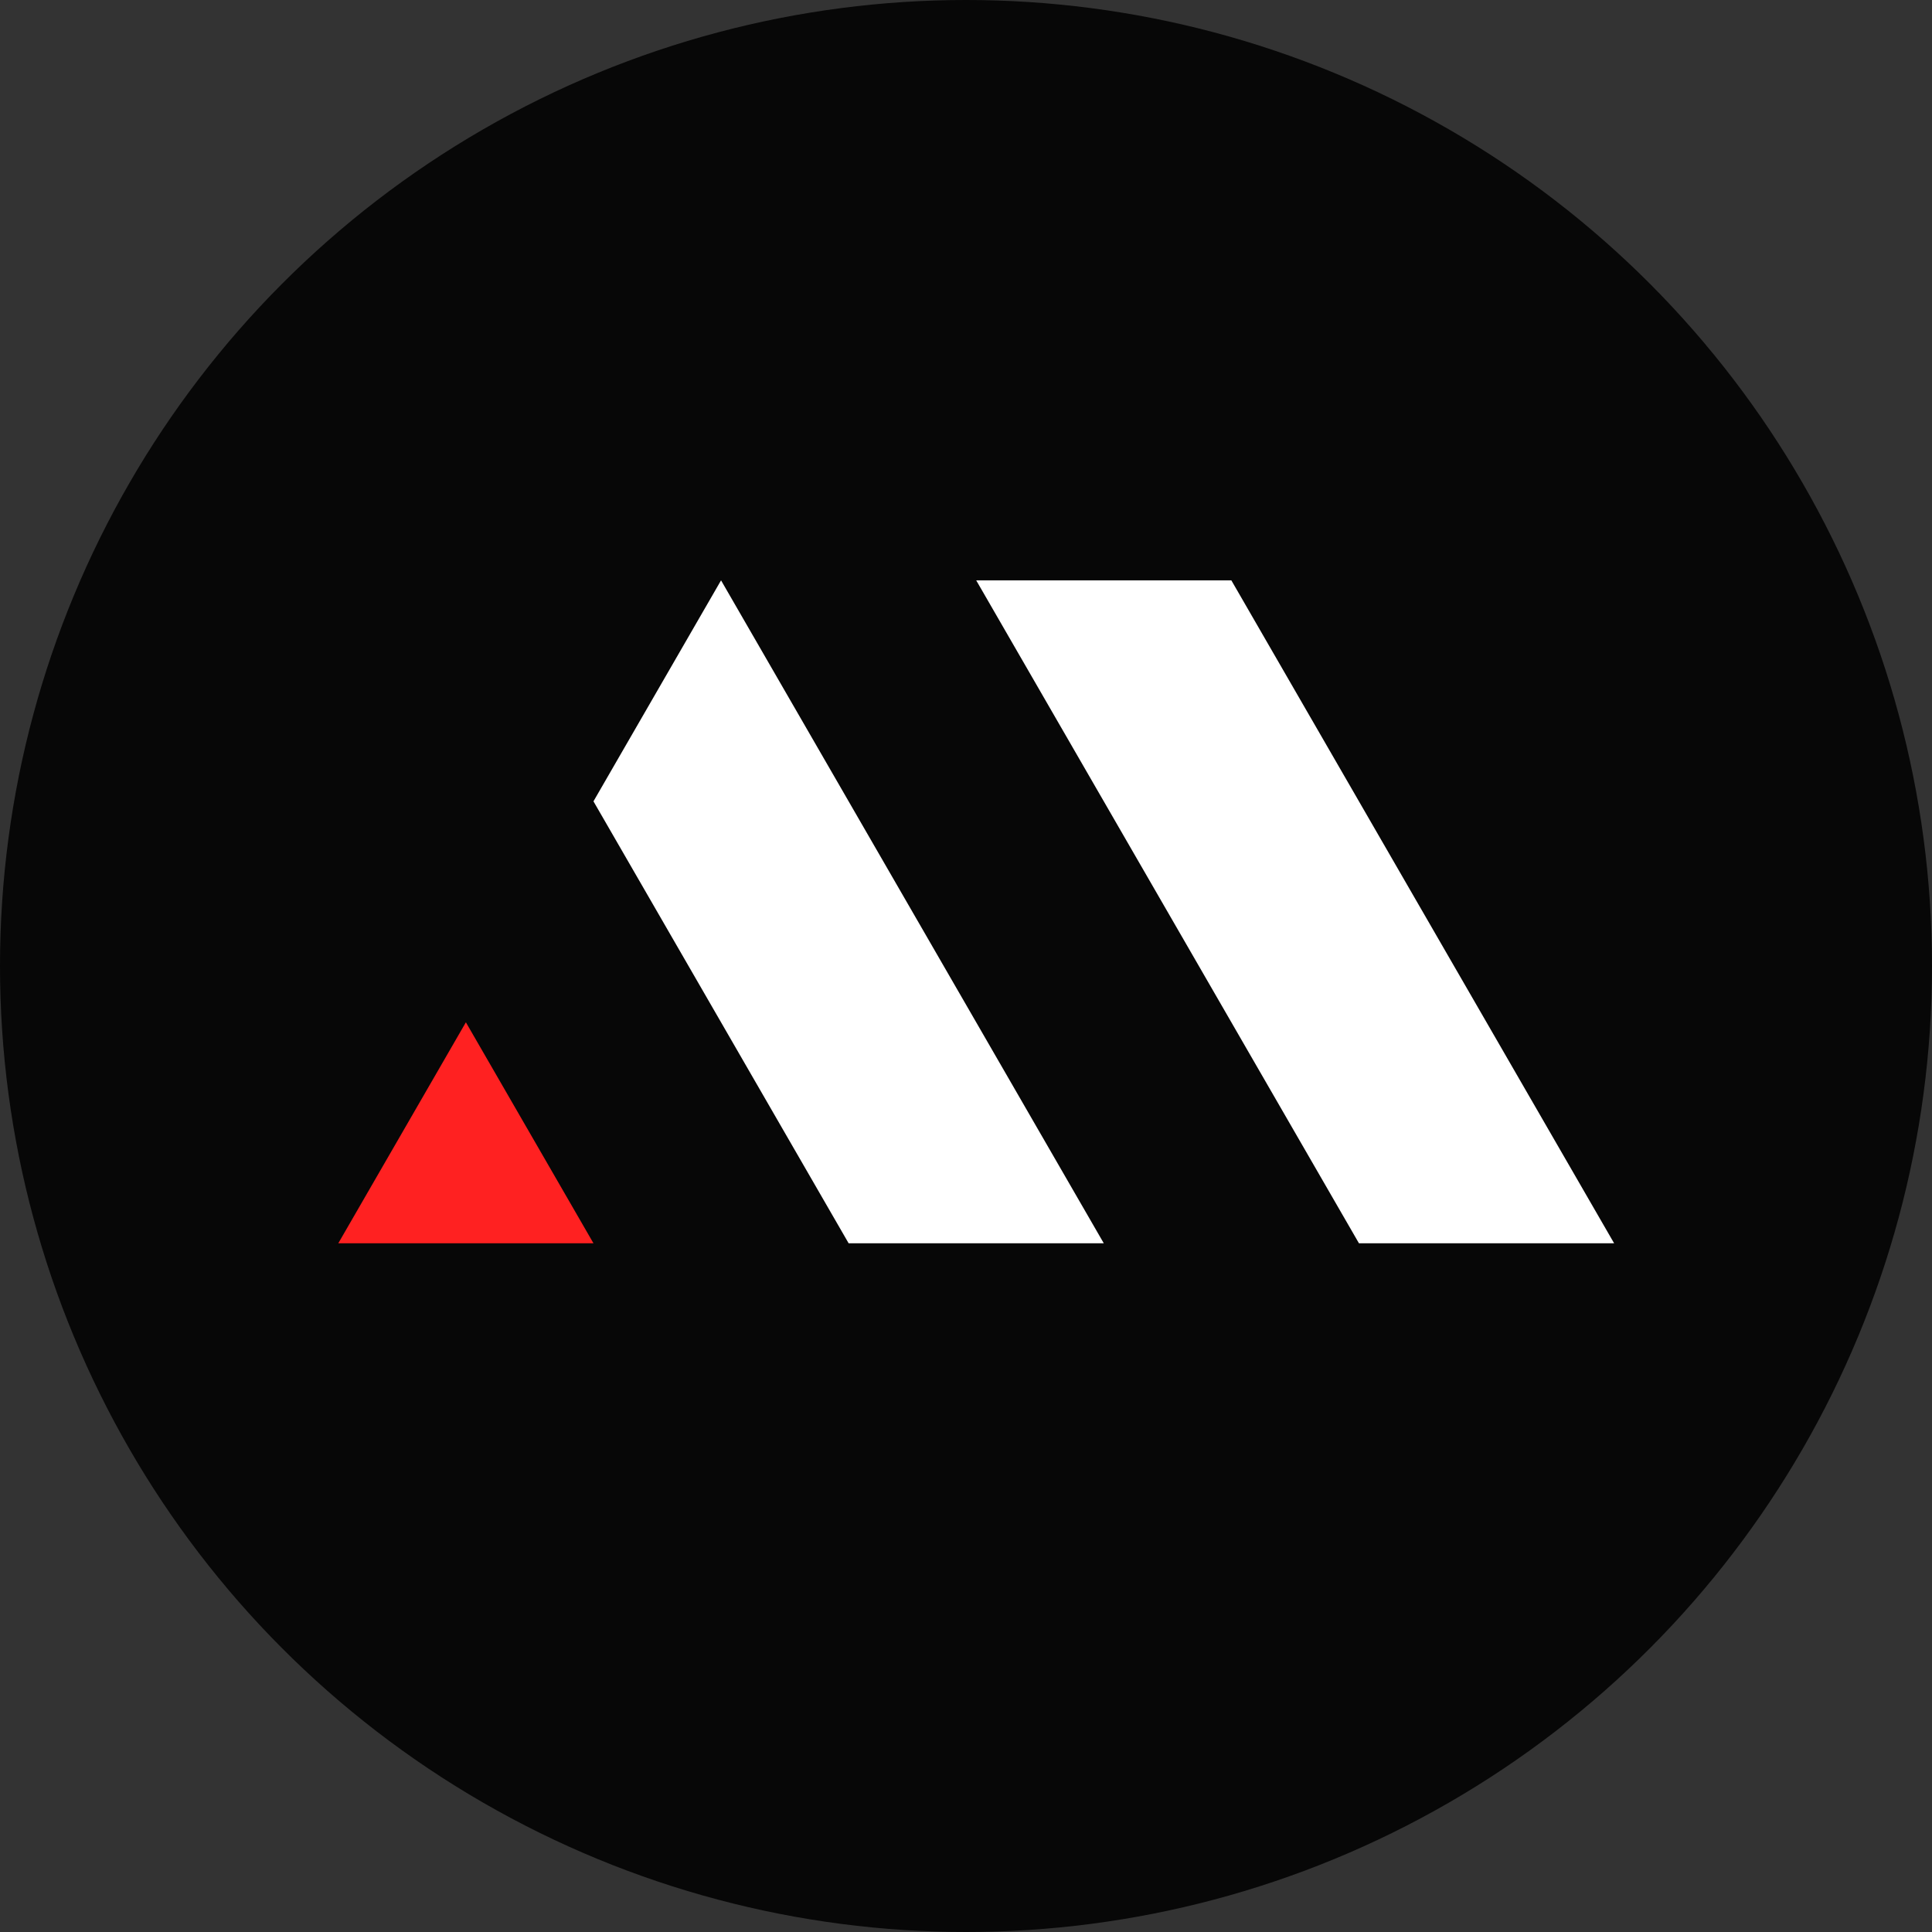 <svg clip-rule="evenodd" fill-rule="evenodd" stroke-linejoin="round" stroke-miterlimit="2" viewBox="0 0 64 64" xmlns="http://www.w3.org/2000/svg"><rect x="0" y="0" width="64" height="64" fill="#333333" stroke="none"/><path d="m0 0h64v64h-64z" fill="none"/><circle cx="32" cy="32" fill="#070707" r="32"/><g transform="matrix(.061 0 0 .061 -21.996 -2.735)"><path d="m544.308 720h138.566l-69.283-120z" fill="#ff2121"/><g fill="#fff"><path d="m821.441 720-138.567-240 69.284-120 207.842 360z"/><path d="m890.724 360 207.846 360h138.57l-207.86-360z"/></g></g></svg>